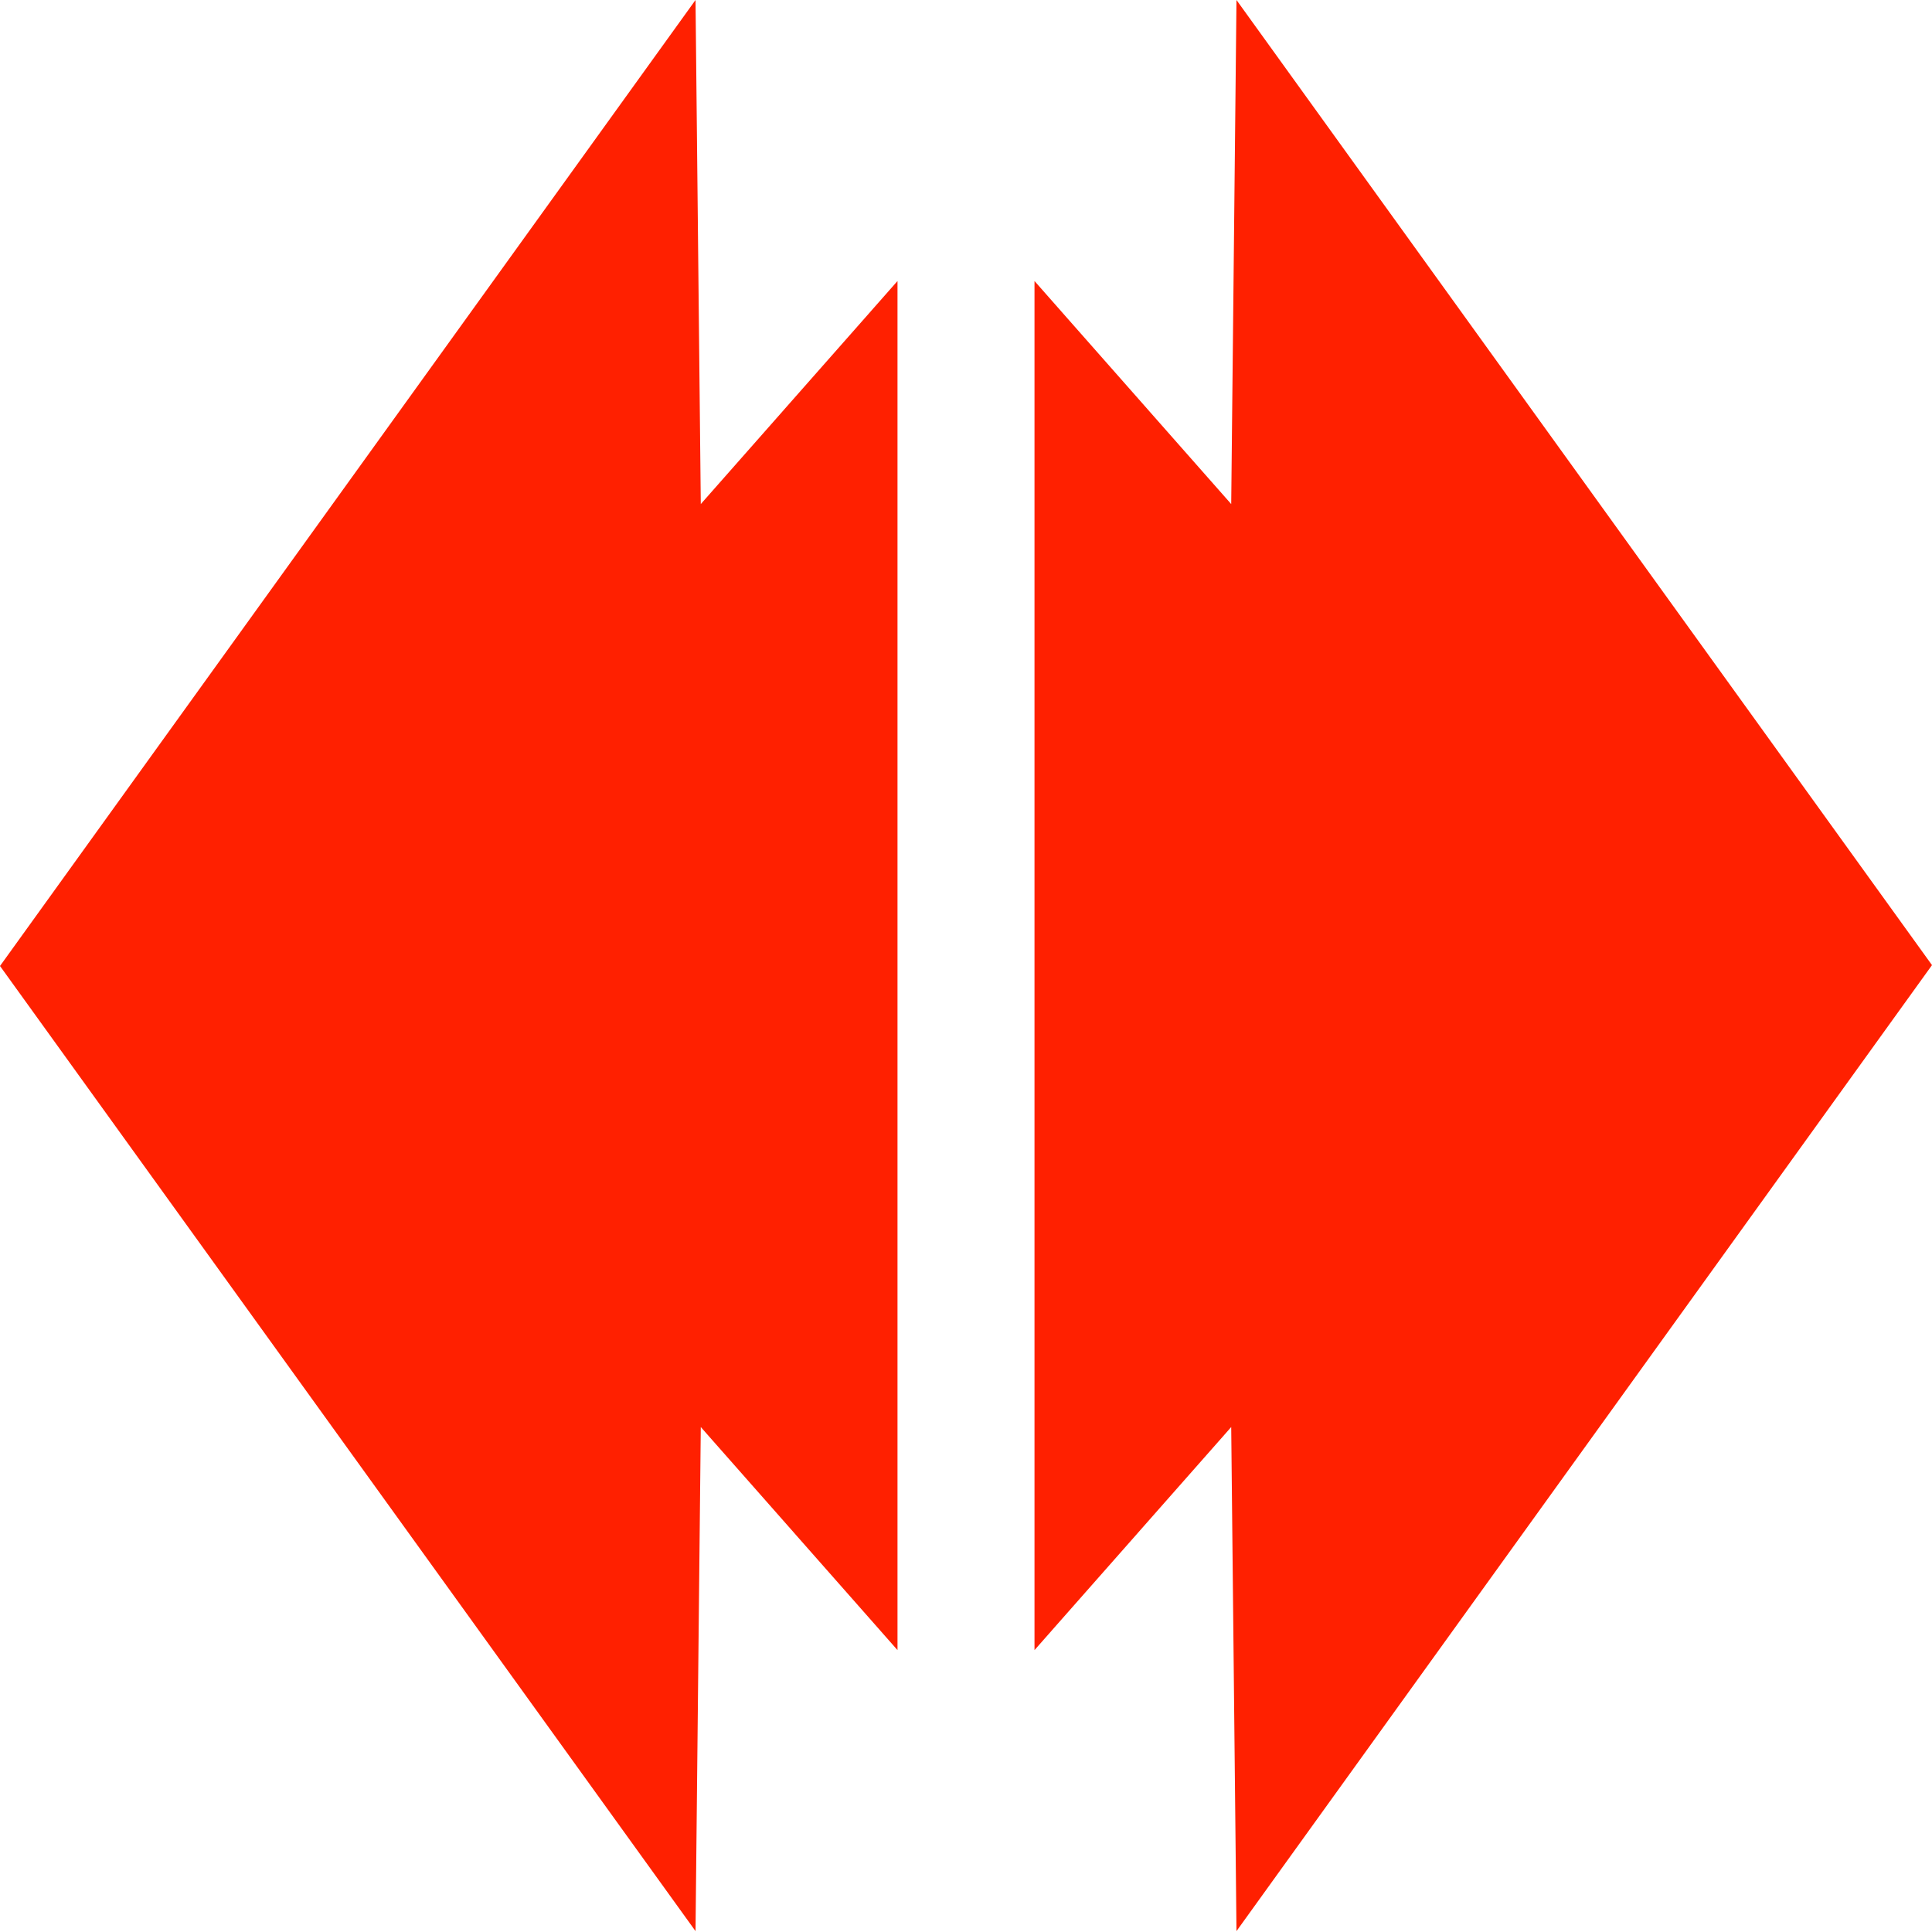 <?xml version="1.0" encoding="UTF-8"?>
<svg id="_Слой_2" data-name="Слой 2" xmlns="http://www.w3.org/2000/svg" viewBox="0 0 22 22">
  <defs>
    <style>
      .cls-1 {
        fill: #ff2000;
      }
    </style>
  </defs>
  <g id="_Слой_1-2" data-name="Слой 1">
    <path class="cls-1" d="M10.22,3.2v15.59l-2.24-2.54-.06,5.74L0,11,7.92,0l.06,5.74,2.24-2.54ZM11.78,3.2v15.59s2.24-2.54,2.24-2.54l.06,5.74,7.92-11L14.08,0l-.06,5.74-2.24-2.54Z"/>
  </g>
</svg>